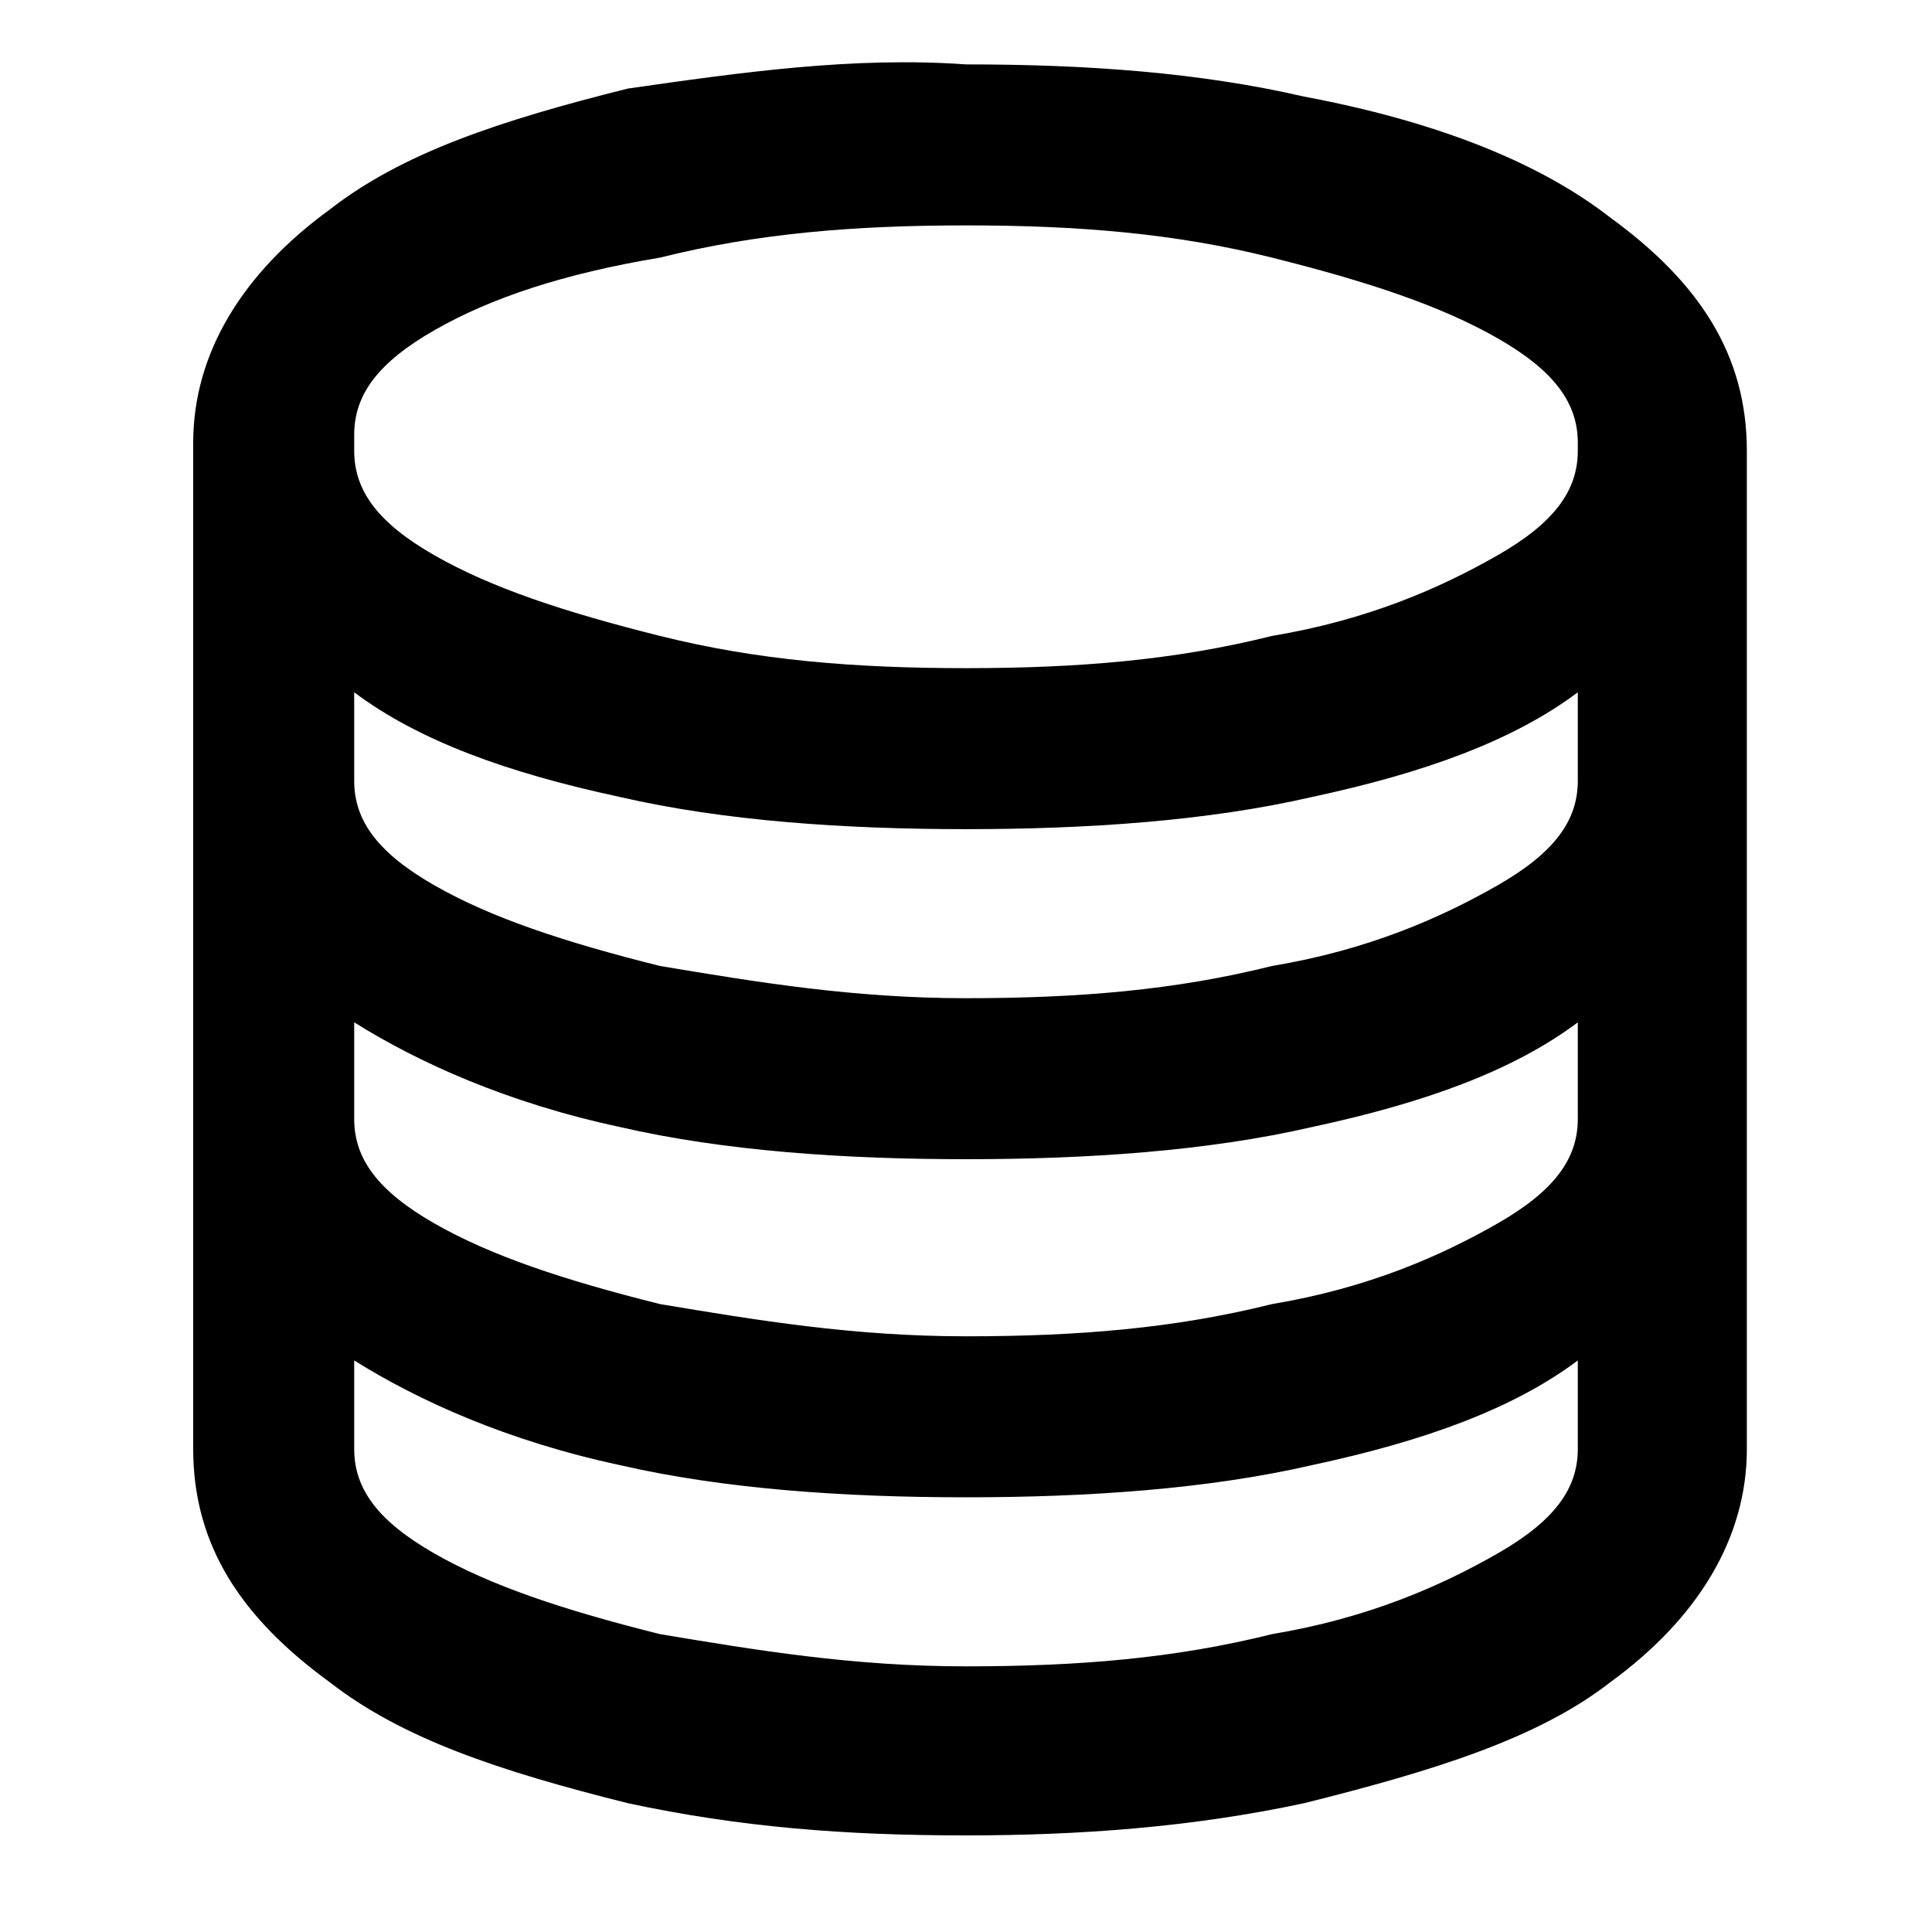 <svg xmlns="http://www.w3.org/2000/svg" xml:space="preserve" style="fill-rule:evenodd;clip-rule:evenodd;stroke-linejoin:round;stroke-miterlimit:2" viewBox="0 0 24 24"><path d="M12 2.8c-1.4 0-2.6.1-3.8.4-1.2.2-2.1.5-2.8.9-.7.4-1 .8-1 1.3v.2c0 .5.3.9 1 1.3s1.6.7 2.8 1c1.2.3 2.4.4 3.8.4s2.6-.1 3.8-.4c1.2-.2 2.1-.6 2.8-1 .7-.4 1-.8 1-1.3v-.1c0-.5-.3-.9-1-1.3s-1.6-.7-2.8-1c-1.2-.3-2.4-.4-3.8-.4Zm7.6 5.8c-.8.6-1.9 1-3.3 1.3-1.3.3-2.8.4-4.3.4s-3-.1-4.3-.4c-1.4-.3-2.5-.7-3.3-1.3v1.1c0 .5.3.9 1 1.3s1.6.7 2.8 1c1.2.2 2.4.4 3.8.4s2.6-.1 3.8-.4c1.2-.2 2.1-.6 2.8-1 .7-.4 1-.8 1-1.3V8.6Zm0 4.1c-.8.6-1.9 1-3.3 1.3-1.3.3-2.8.4-4.3.4s-3-.1-4.3-.4c-1.4-.3-2.5-.8-3.3-1.3v1.2c0 .5.3.9 1 1.3s1.6.7 2.8 1c1.2.2 2.4.4 3.8.4s2.6-.1 3.8-.4c1.2-.2 2.1-.6 2.8-1 .7-.4 1-.8 1-1.3v-1.2Zm0 4.2c-.8.6-1.9 1-3.3 1.3-1.3.3-2.8.4-4.3.4s-3-.1-4.3-.4c-1.4-.3-2.5-.8-3.3-1.3V18c0 .5.3.9 1 1.3s1.6.7 2.8 1c1.2.2 2.4.4 3.8.4s2.6-.1 3.8-.4c1.2-.2 2.1-.6 2.8-1 .7-.4 1-.8 1-1.3v-1.1ZM12 .8c1.5 0 2.9.1 4.2.4 1.6.3 2.9.8 3.8 1.5 1.1.8 1.7 1.7 1.7 2.9V18c0 1.1-.6 2.1-1.7 2.9-.9.7-2.2 1.1-3.8 1.5-1.4.3-2.8.4-4.2.4-1.5 0-2.8-.1-4.2-.4-1.6-.4-2.8-.8-3.7-1.5-1.1-.8-1.7-1.7-1.7-2.9V5.5c0-1.1.6-2.1 1.7-2.9.9-.7 2.1-1.1 3.7-1.5C9.2.9 10.6.7 12 .8Z" style="fill-rule:nonzero"/></svg>